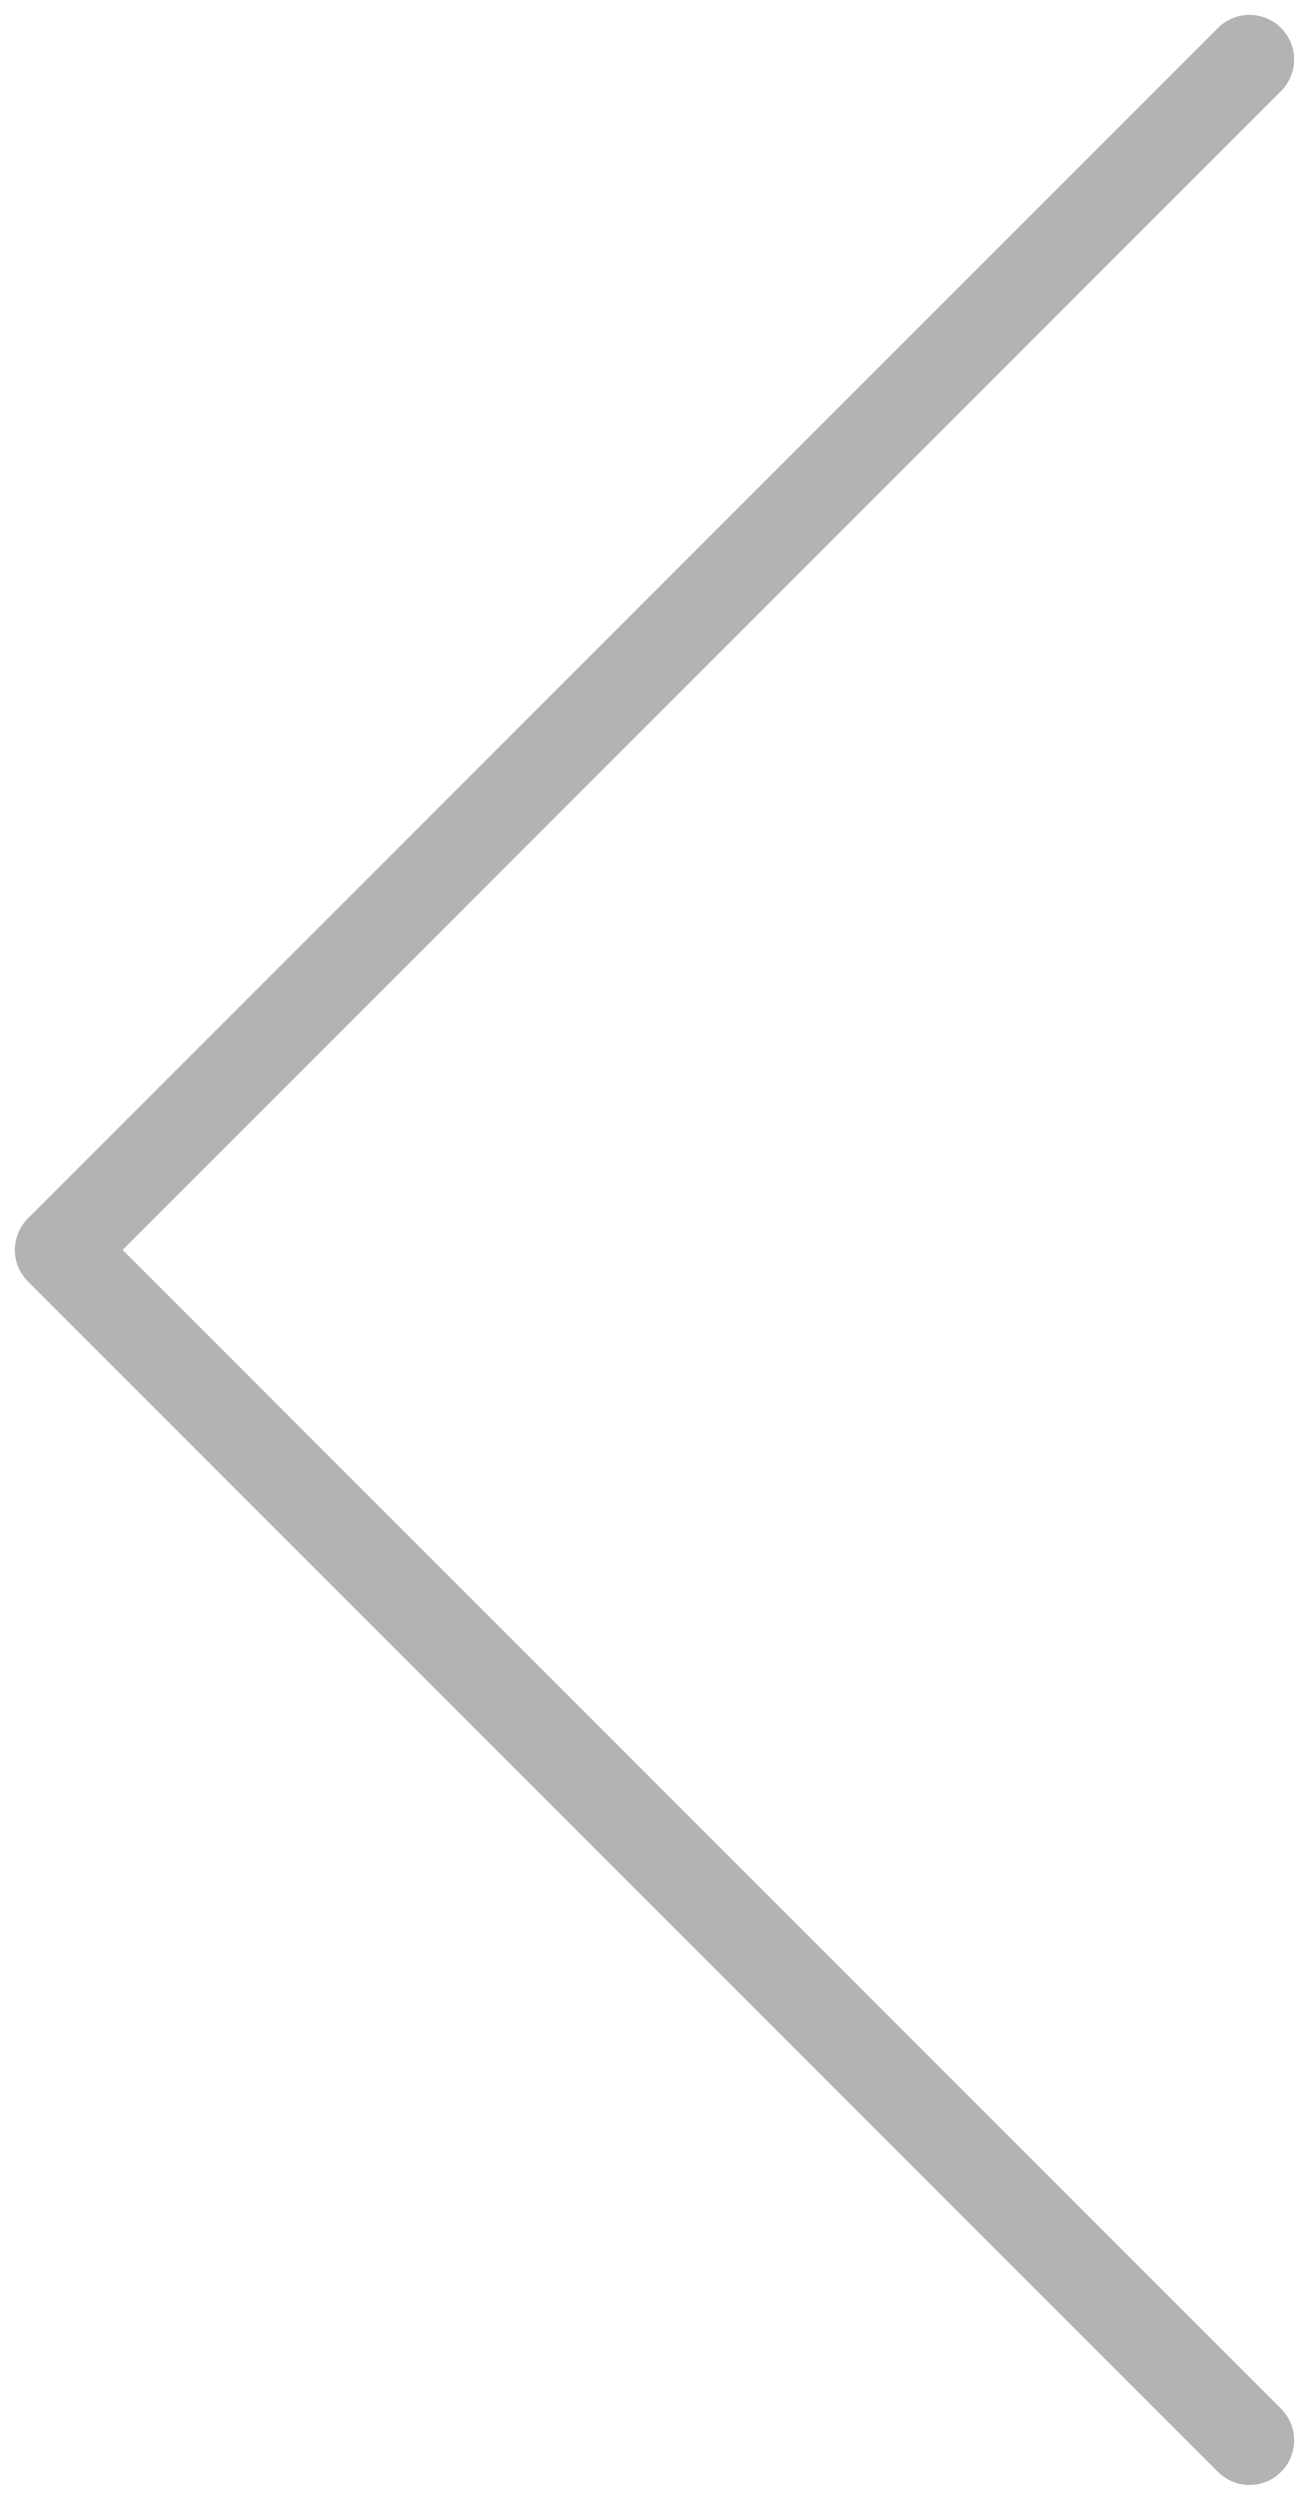 <svg width="22" height="42" viewBox="0 0 22 42" fill="none" xmlns="http://www.w3.org/2000/svg">
                        <path d="M21 1L1 21L21 41" stroke="currentColor" stroke-opacity="0.3" stroke-width="1.5" stroke-linecap="round" stroke-linejoin="round"/>
                     </svg>